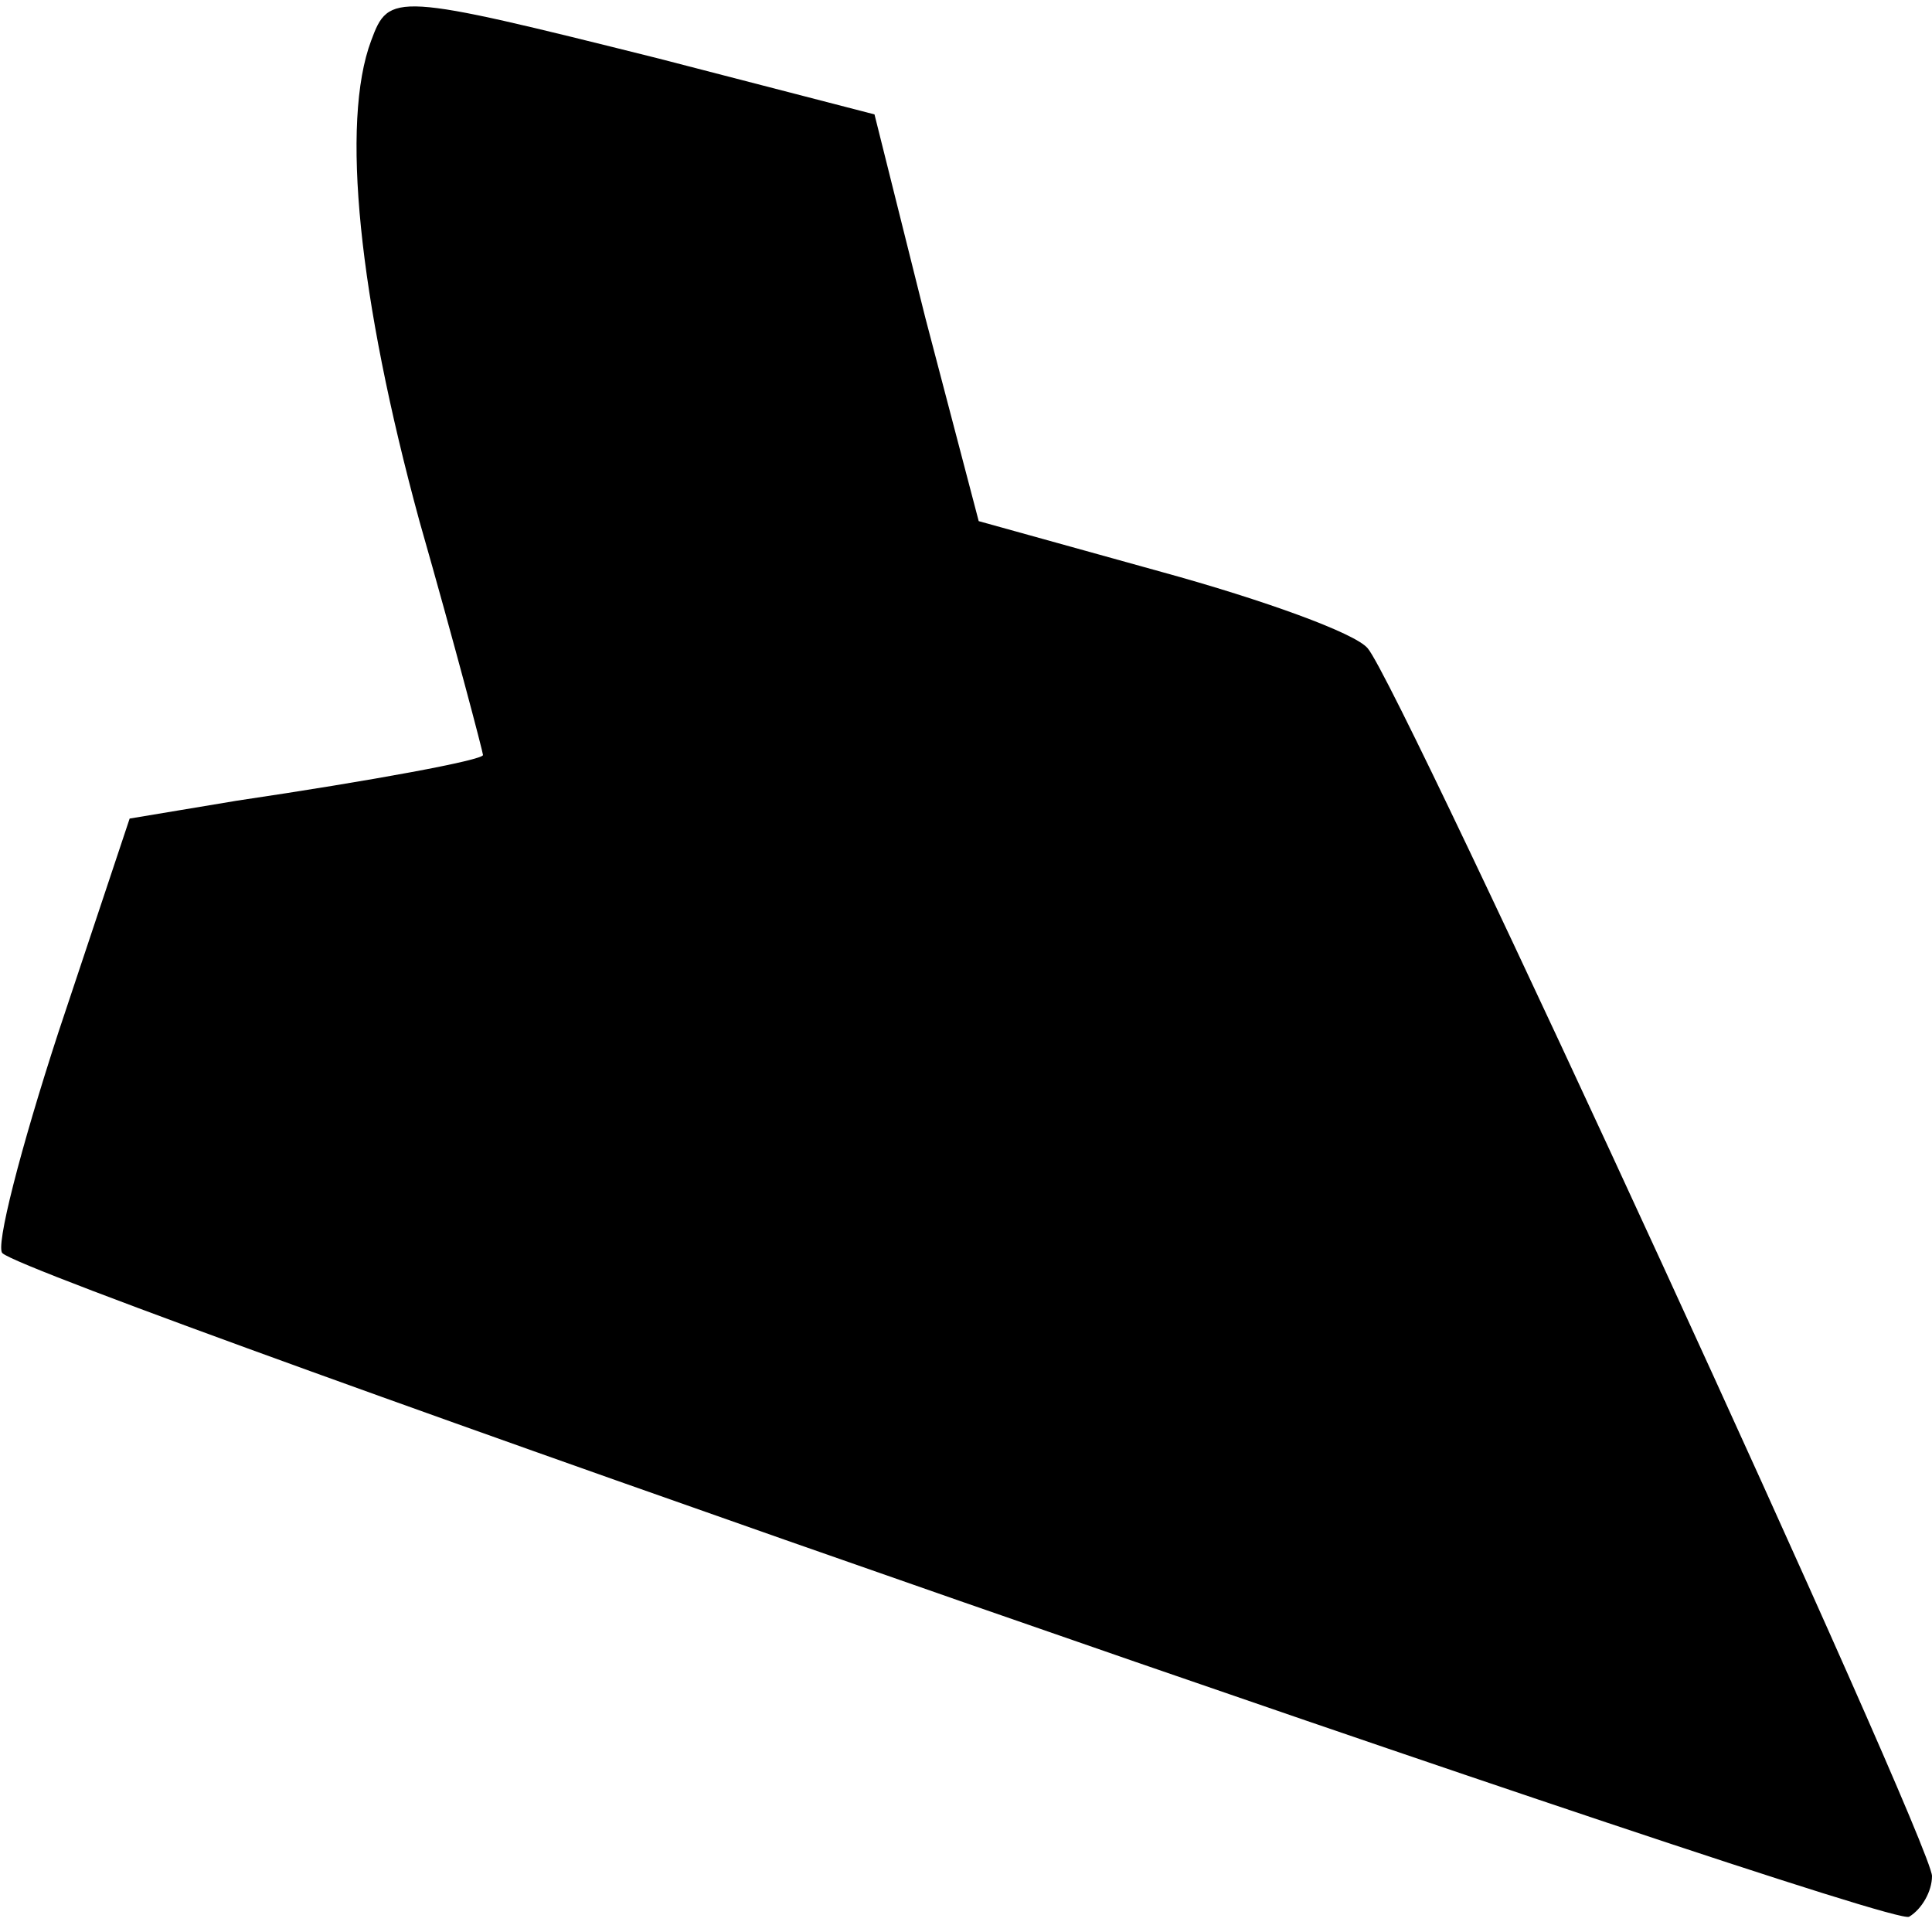 <?xml version="1.0" standalone="no"?>
<!DOCTYPE svg PUBLIC "-//W3C//DTD SVG 20010904//EN"
 "http://www.w3.org/TR/2001/REC-SVG-20010904/DTD/svg10.dtd">
<svg version="1.0" xmlns="http://www.w3.org/2000/svg"
 width="76pt" height="76pt" viewBox="0 0 76 76"
 preserveAspectRatio="xMidYMid meet">
<g transform="translate(0,76) scale(0.1,-0.1)"
fill="#000000" stroke="none">
<path fill="#000000" stroke="none" d="M146 744 c-12 -32 -5 -101 19 -189 14
-49 25 -91 25 -92 0 -2 -43 -10 -97 -18 l-42 -7 -28 -84 c-15 -46 -25 -85 -22
-87 13 -12 742 -266 750 -261 5 3 9 10 9 16 0 13 -209 468 -222 483 -5 6 -41
19 -81 30 l-72 20 -21 80 -20 80 -85 22 c-104 26 -106 26 -113 7z"/>
</g>
</svg>
